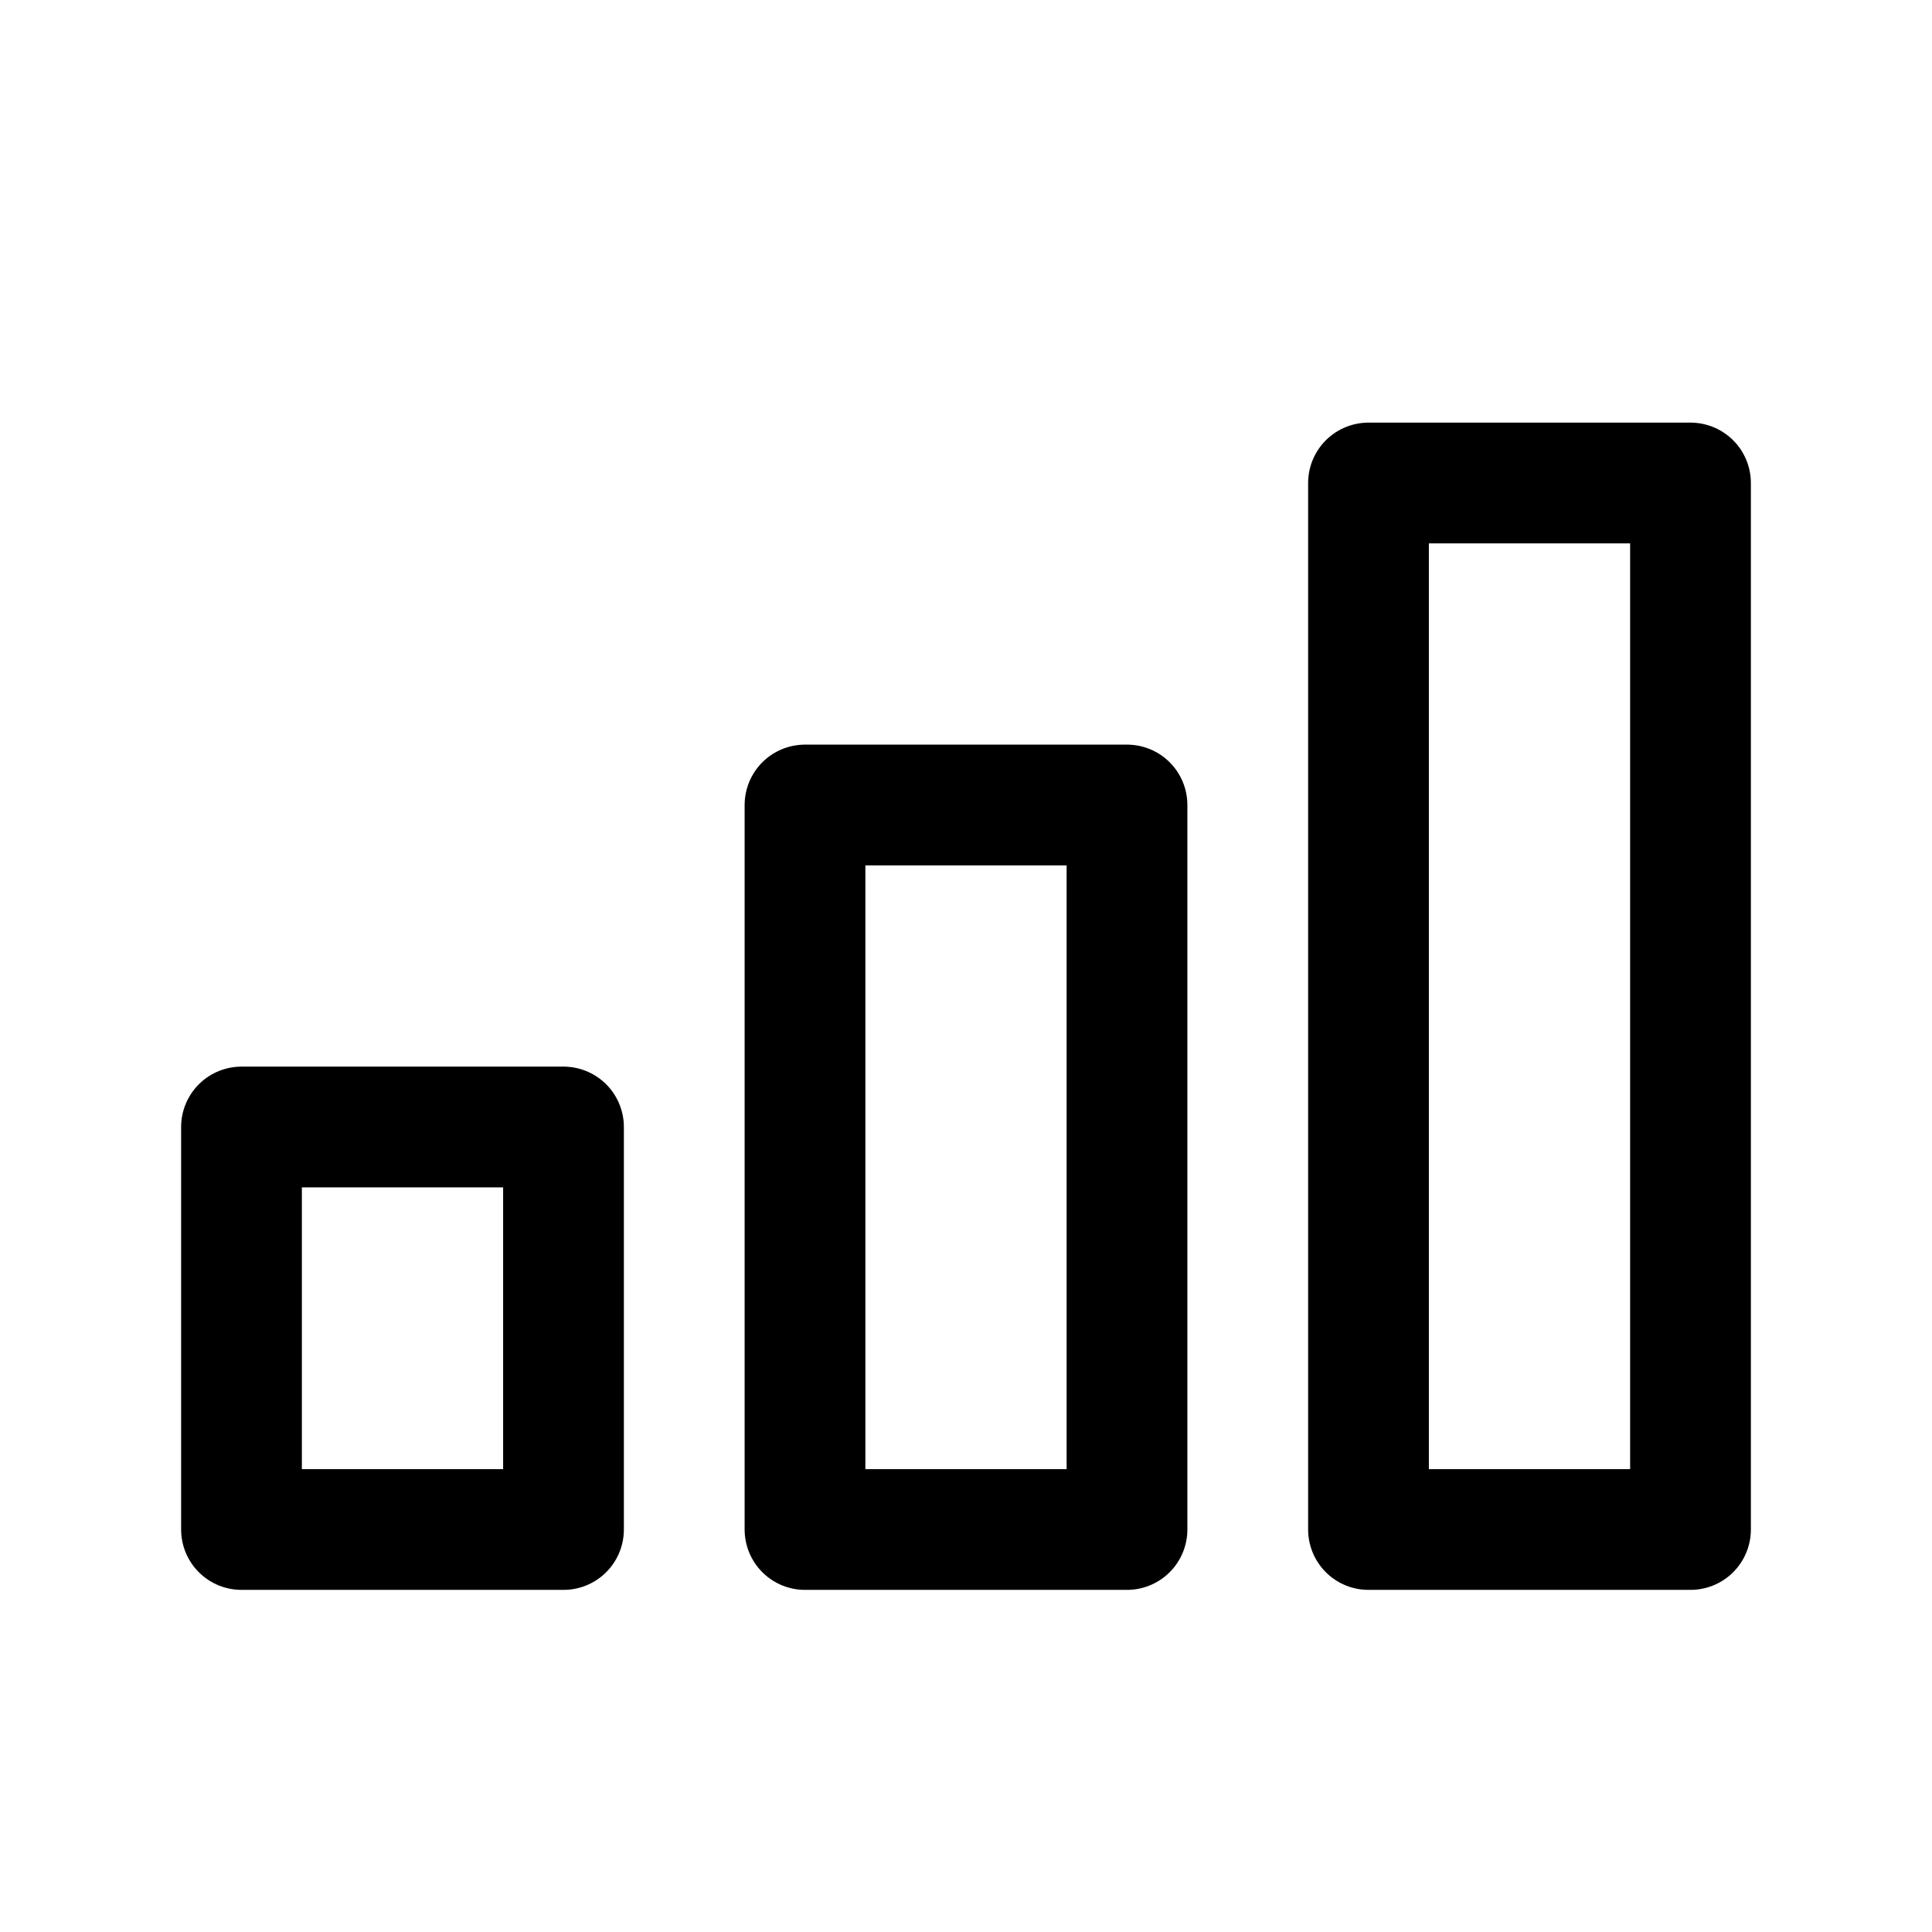 <svg width="24" height="24" viewBox="0 0 24 24" fill="none" xmlns="http://www.w3.org/2000/svg">
    <path d="M7 14H3V19H7V14Z" stroke="currentColor" stroke-width="1.5" stroke-linecap="round" stroke-linejoin="round"/>
    <path d="M14 10H10V19H14V10Z" stroke="currentColor" stroke-width="1.5" stroke-linecap="round" stroke-linejoin="round"/>
    <path d="M21 6H17V19H21V6Z" stroke="currentColor" stroke-width="1.5" stroke-linecap="round" stroke-linejoin="round"/>
</svg>
